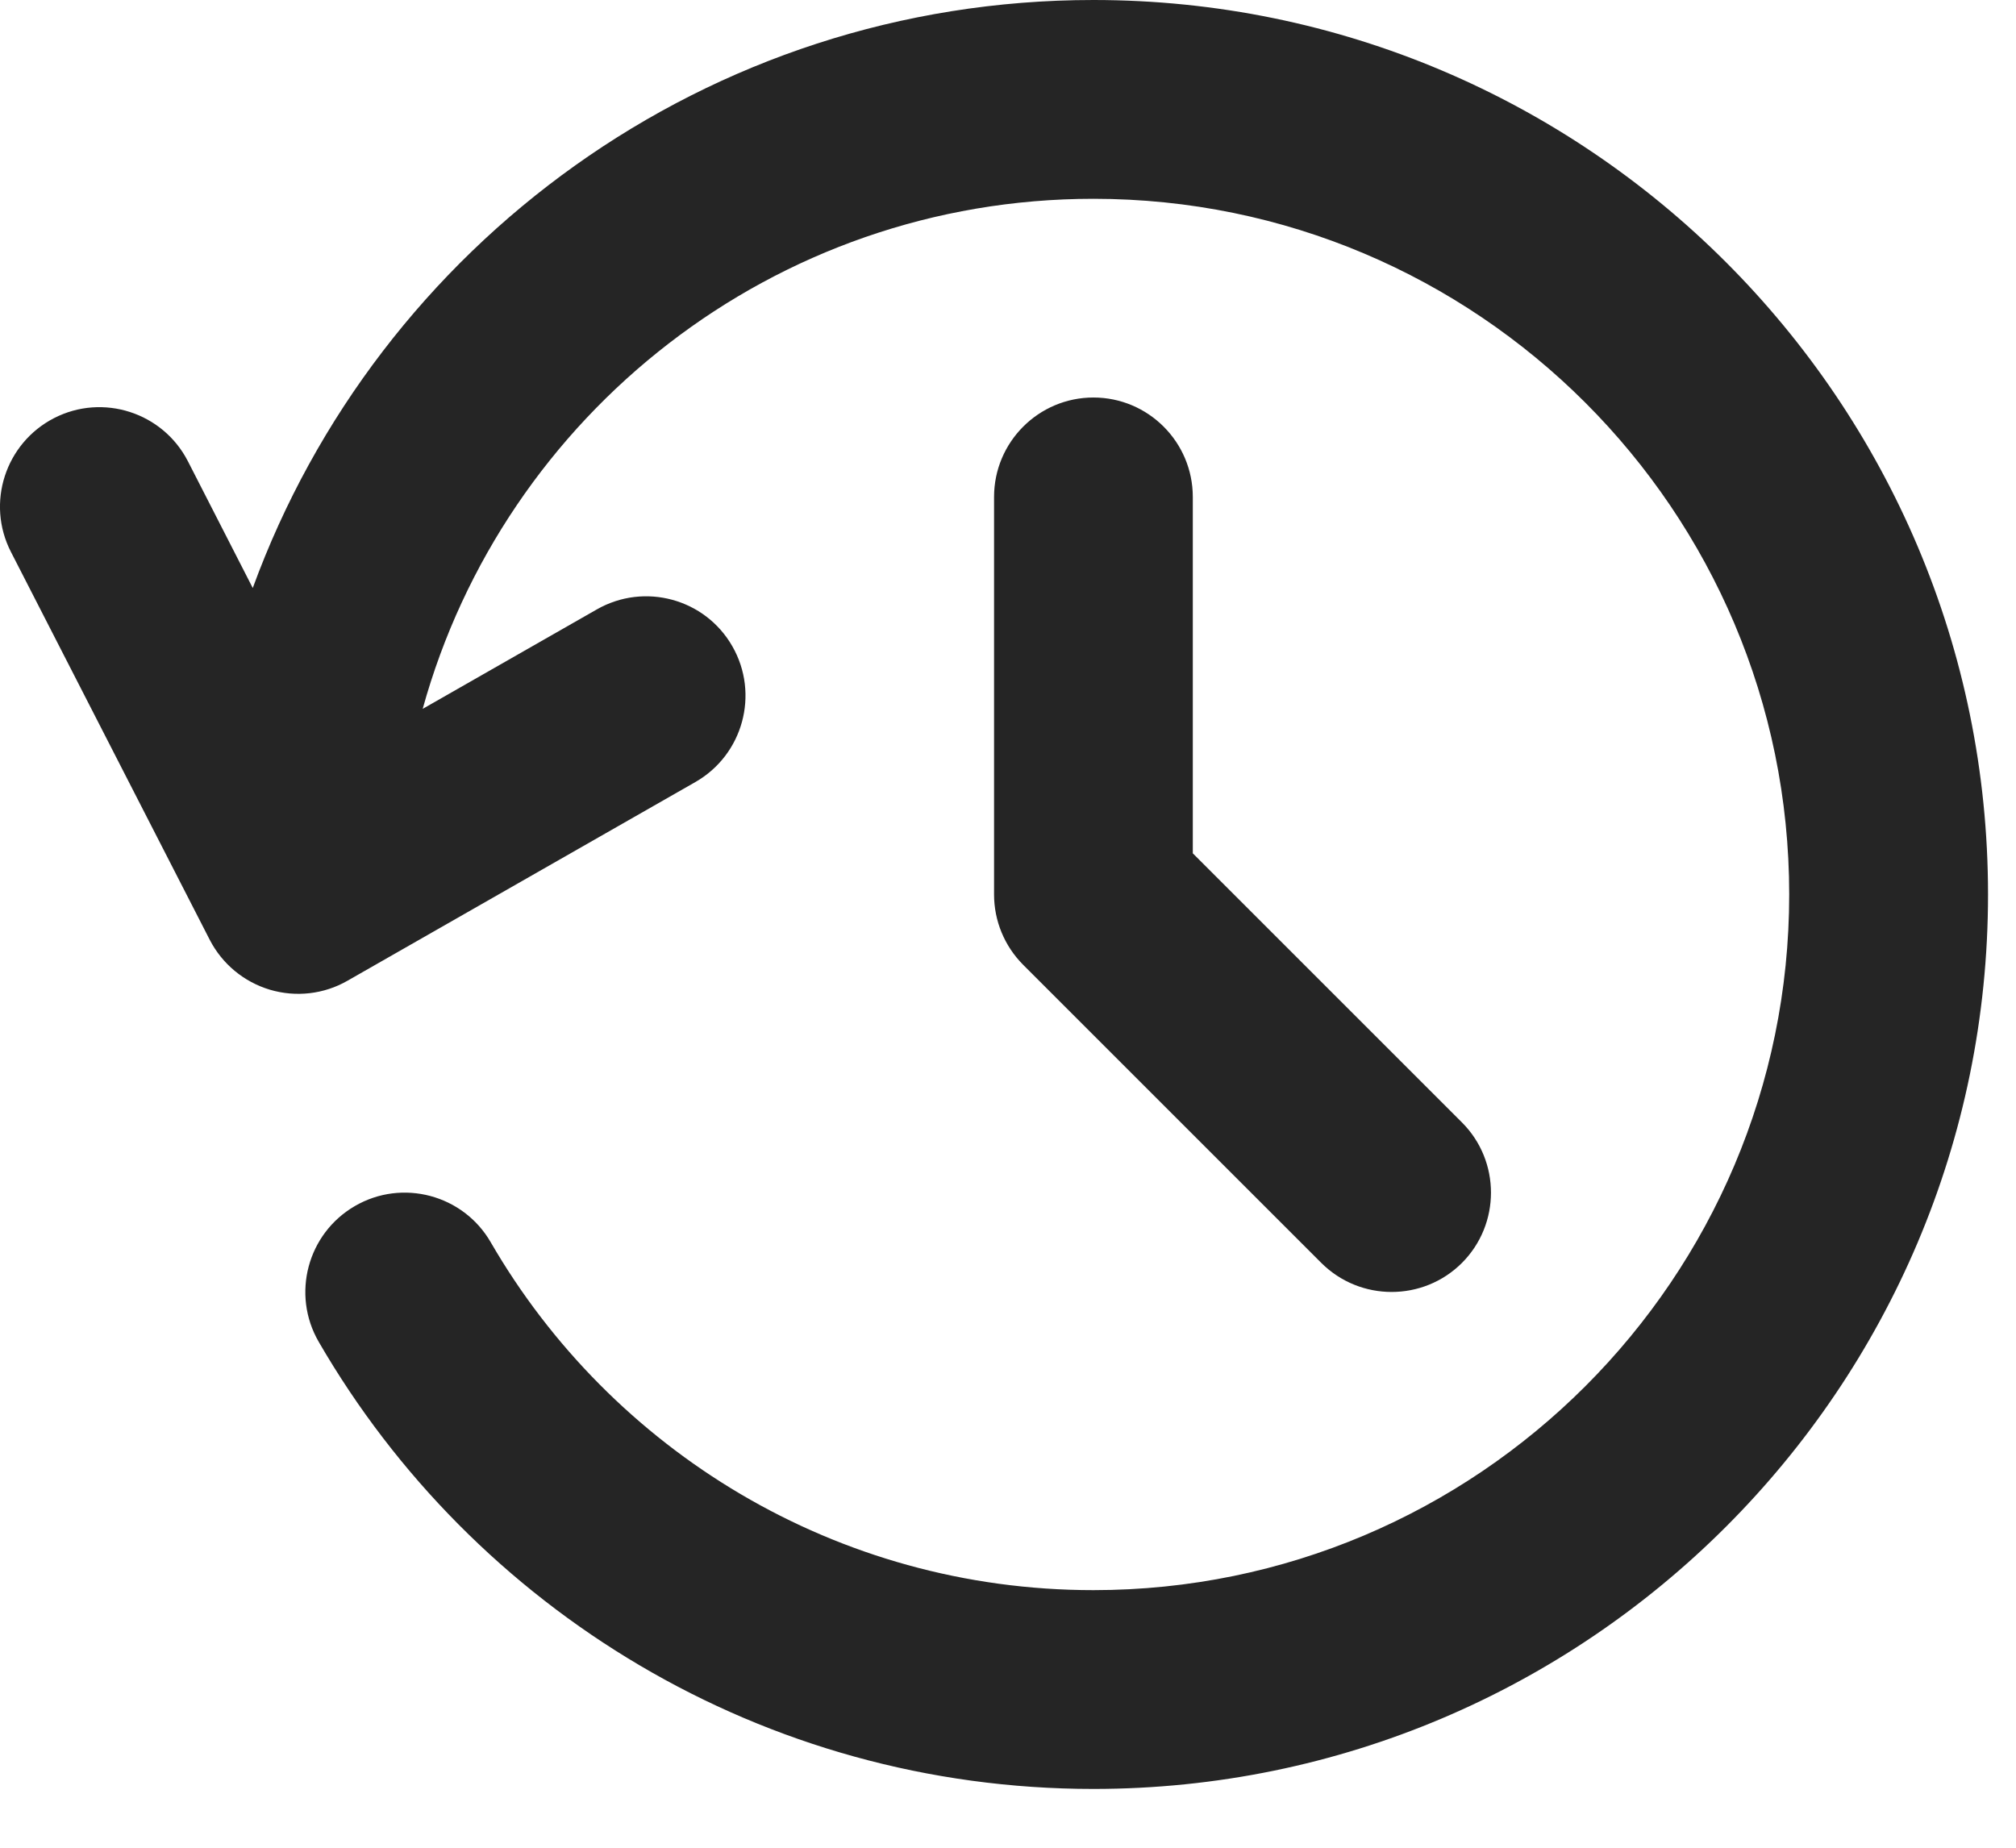 <svg width="24" height="22" viewBox="0 0 24 22" fill="none" xmlns="http://www.w3.org/2000/svg">
<path d="M3.009 7.001C4.5 2.917 8.421 0 13.017 0C18.895 0 23.667 4.772 23.667 10.65C23.667 16.528 18.895 21.3 13.017 21.3C9.079 21.3 5.636 19.158 3.794 15.976C3.467 15.411 3.66 14.687 4.226 14.359C4.79 14.032 5.515 14.225 5.842 14.791C7.275 17.266 9.953 18.933 13.017 18.933C17.588 18.933 21.3 15.221 21.3 10.65C21.3 6.078 17.588 2.367 13.017 2.367C9.21 2.367 6 4.939 5.032 8.44L7.105 7.256C7.672 6.932 8.395 7.128 8.719 7.696C9.043 8.263 8.846 8.986 8.279 9.311L4.137 11.677C3.857 11.838 3.523 11.876 3.213 11.784C2.903 11.691 2.645 11.477 2.497 11.19L0.13 6.571C-0.168 5.99 0.063 5.277 0.644 4.978C1.225 4.68 1.939 4.911 2.237 5.492L3.009 7.001ZM14.2 10.16L17.404 13.364C17.865 13.825 17.865 14.575 17.404 15.037C16.942 15.498 16.192 15.498 15.73 15.037L12.18 11.487C11.958 11.264 11.834 10.964 11.834 10.65V5.917C11.834 5.264 12.364 4.733 13.017 4.733C13.67 4.733 14.2 5.264 14.2 5.917V10.16Z" fill="#252525"/>
</svg>
